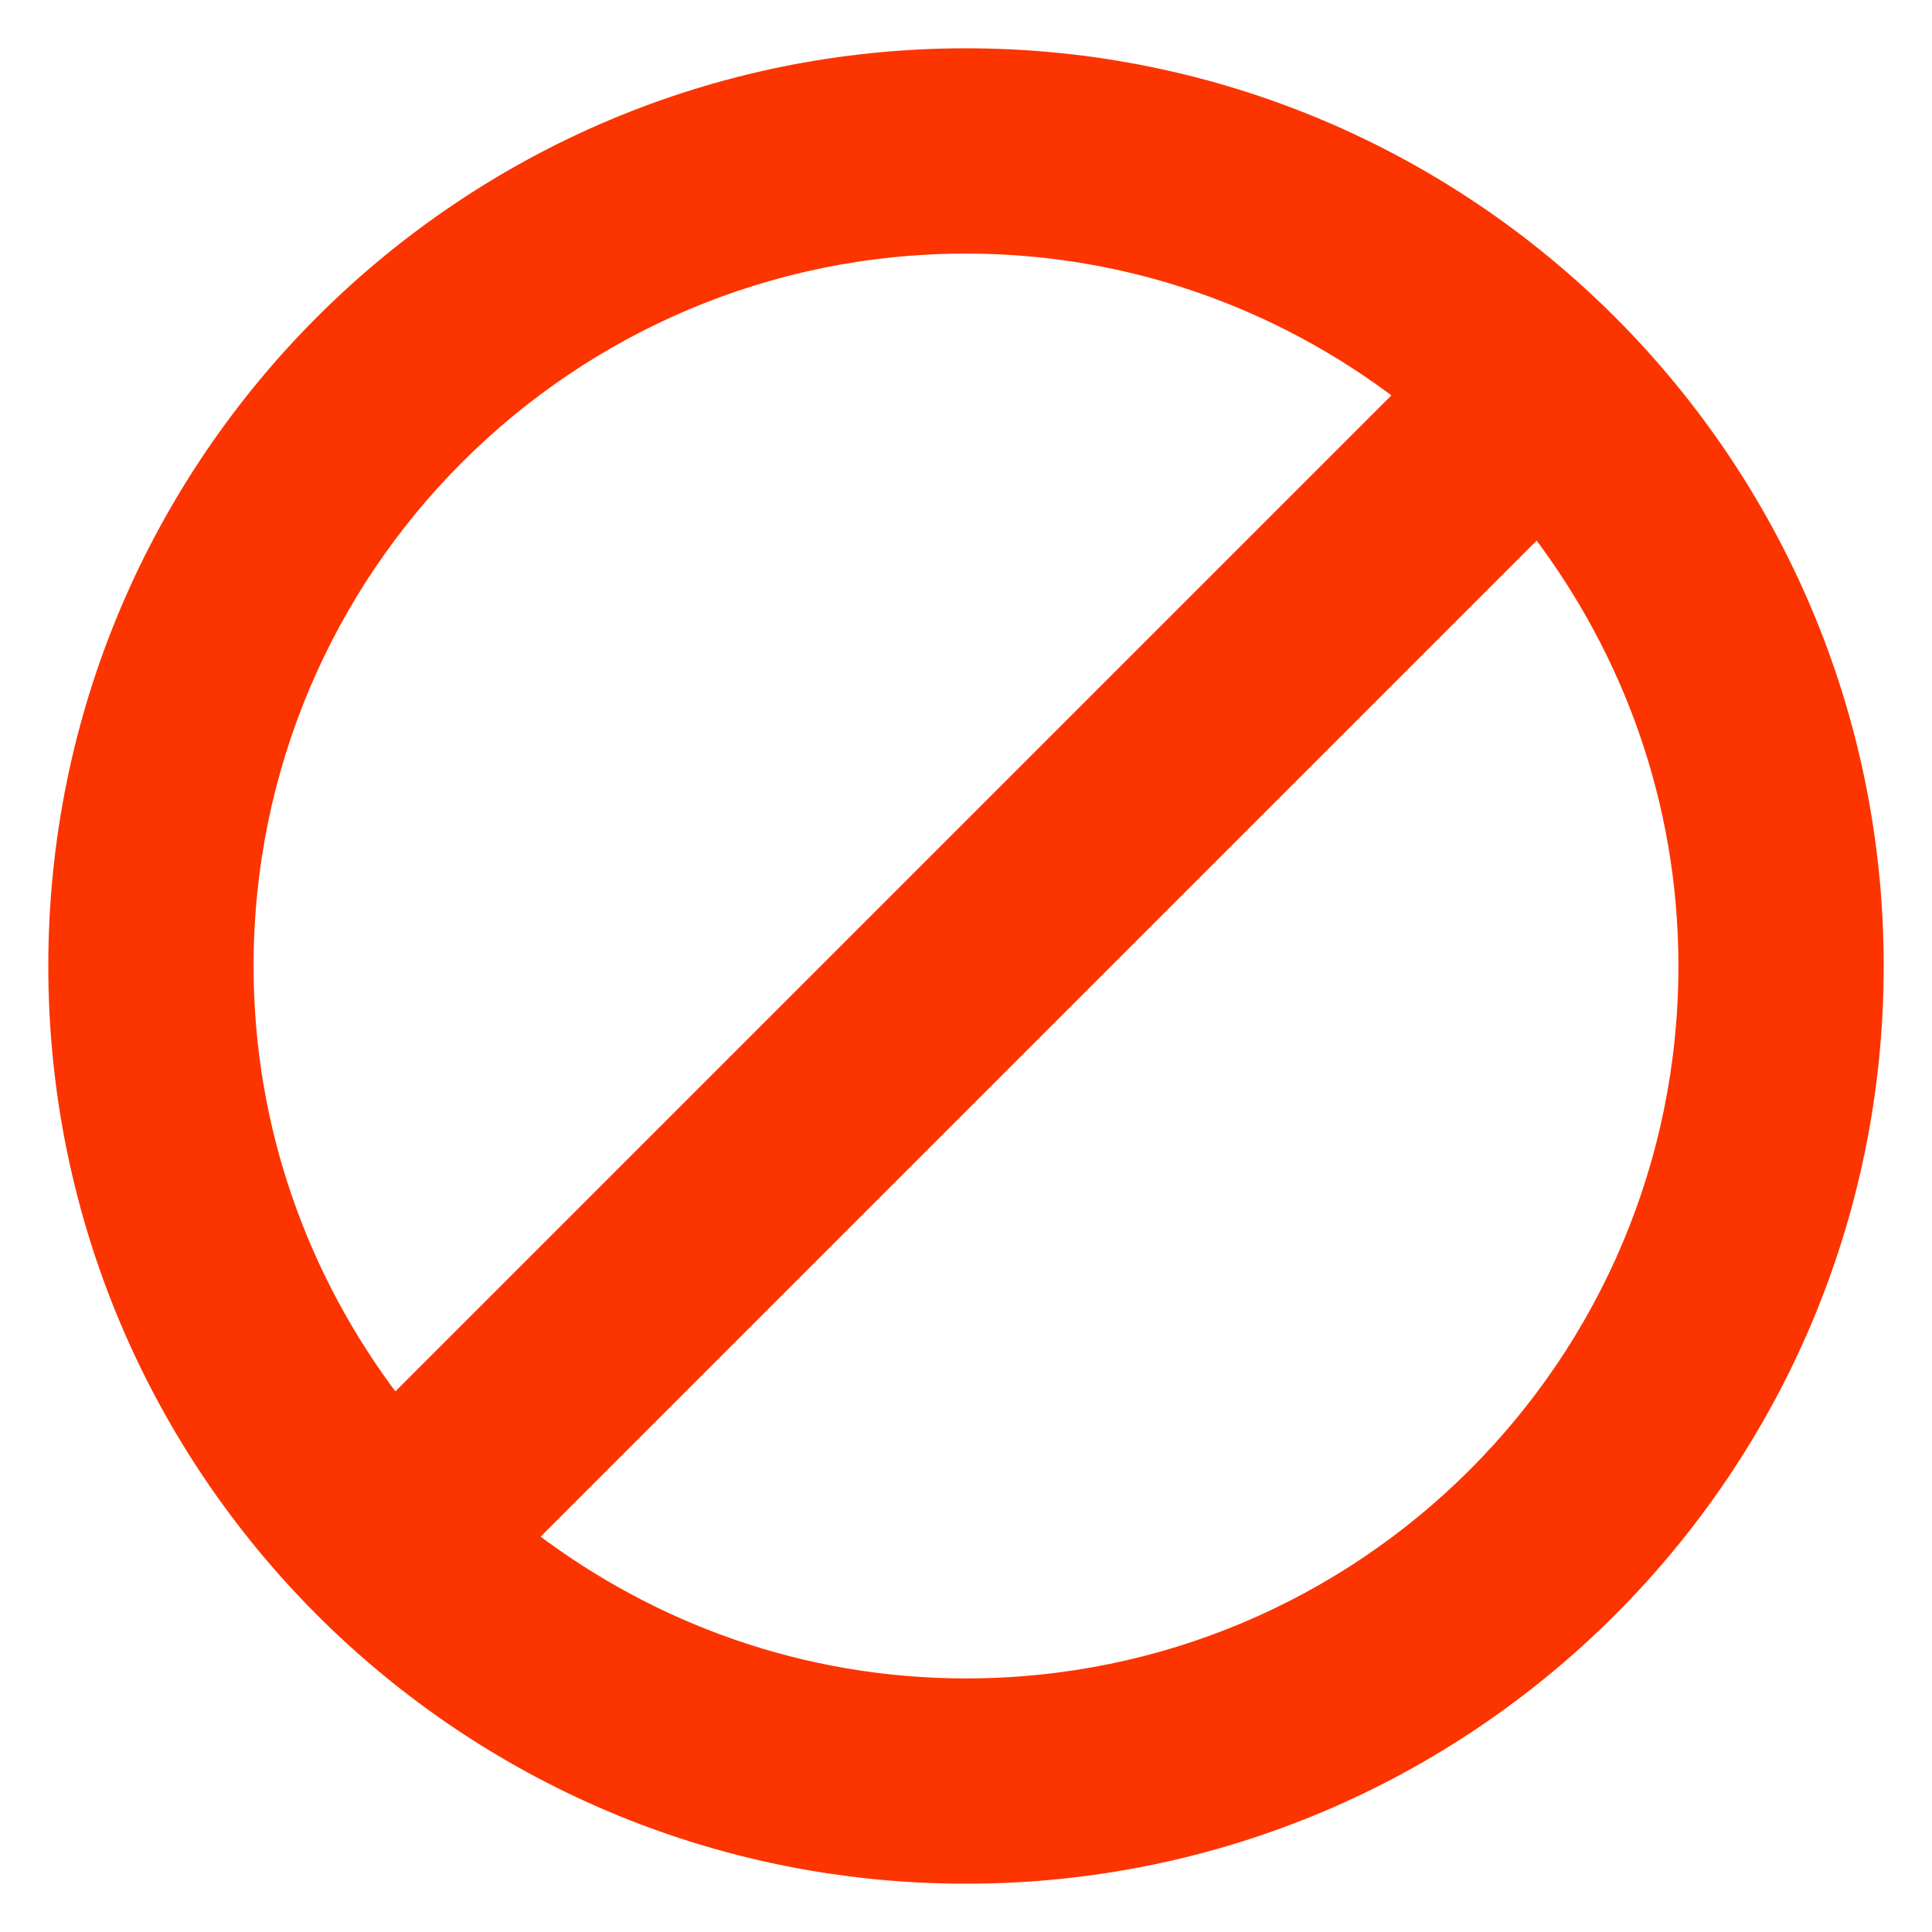<svg width="16" height="16" viewBox="0 0 16 16" fill="none" xmlns="http://www.w3.org/2000/svg">
<path d="M8 0.45C3.829 0.45 0.45 3.829 0.45 8C0.45 12.171 3.829 15.55 8 15.55C12.171 15.55 15.55 12.171 15.55 8C15.55 3.829 12.171 0.45 8 0.45ZM2.05 8C2.05 4.713 4.713 2.05 8 2.05C9.355 2.05 10.599 2.508 11.599 3.269L3.269 11.599C2.508 10.599 2.05 9.355 2.05 8ZM8 13.95C6.645 13.95 5.401 13.492 4.401 12.731L12.731 4.401C13.492 5.401 13.95 6.645 13.95 8C13.95 11.287 11.287 13.95 8 13.95Z" fill="#FC3400" stroke="#FC3400" stroke-width="0.1"/>
</svg>
